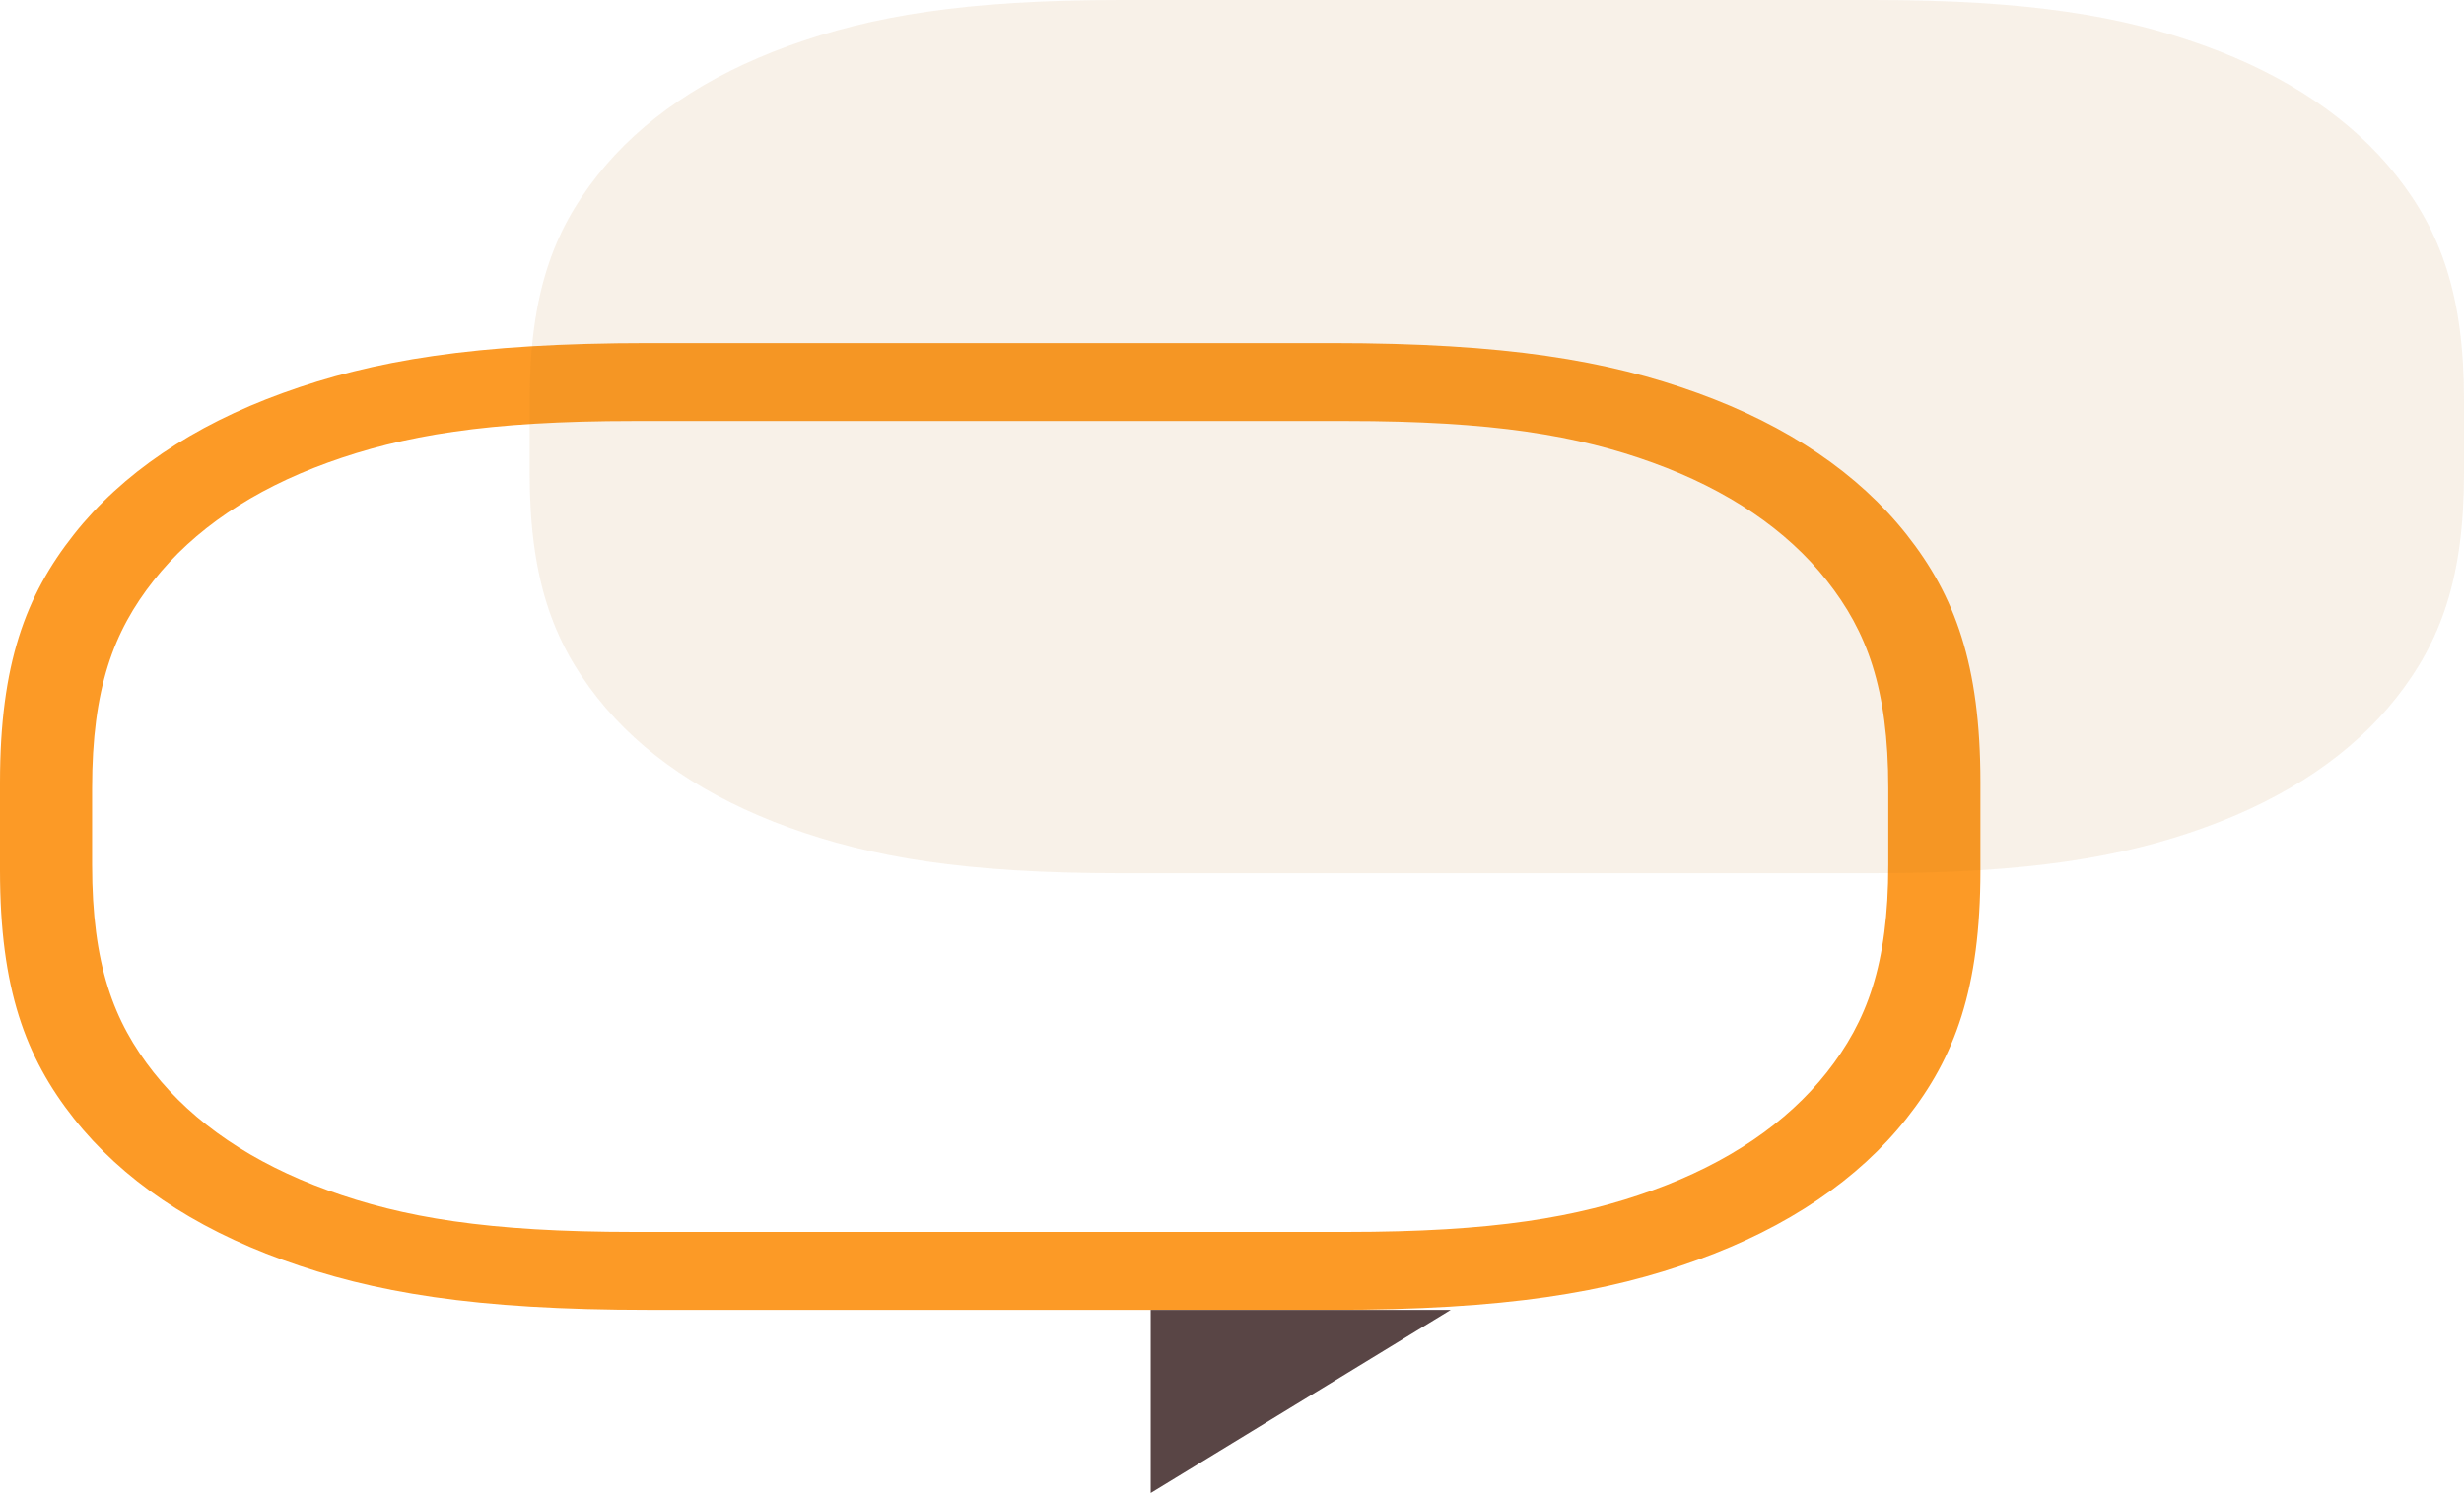 <svg width="158" height="96" viewBox="0 0 158 96" fill="none" xmlns="http://www.w3.org/2000/svg">
<path fill-rule="evenodd" clip-rule="evenodd" d="M41.609 22C30.398 22 23.905 23.114 18.13 25.206C12.355 27.297 7.822 30.367 4.734 34.278C1.645 38.189 7.62939e-05 42.586 7.62939e-05 50.178V55.822C7.62939e-05 63.414 1.645 67.811 4.734 71.722C7.822 75.633 12.355 78.703 18.13 80.794C23.905 82.886 30.398 84 41.609 84H85.382C96.593 84 103.086 82.886 108.861 80.794C114.636 78.703 119.169 75.633 122.257 71.722C125.346 67.811 126.991 63.414 126.991 55.822V50.178C126.991 42.586 125.346 38.189 122.257 34.278C119.169 30.367 114.636 27.297 108.861 25.206C103.086 23.114 96.593 22 85.382 22H41.609ZM86.315 27C95.771 27 101.163 27.928 105.976 29.671C110.789 31.414 114.566 33.972 117.14 37.231C119.713 40.491 121.084 44.142 121.084 50.546V55.454C121.084 61.858 119.713 65.509 117.14 68.769C114.566 72.028 110.789 74.586 105.976 76.329C101.163 78.072 95.771 79 86.315 79H40.675C31.219 79 25.828 78.072 21.015 76.329C16.202 74.586 12.425 72.028 9.851 68.769C7.277 65.509 5.907 61.858 5.907 55.454V50.546C5.907 44.142 7.277 40.491 9.851 37.231C12.425 33.972 16.202 31.414 21.015 29.671C25.828 27.928 31.219 27 40.675 27H86.315Z" fill="#FC9A26"/>
<path opacity="0.1" fill-rule="evenodd" clip-rule="evenodd" d="M120.097 0L71.866 0C61.875 0 55.876 1.021 50.582 2.938C45.288 4.856 41.133 7.67 38.302 11.255C35.47 14.84 33.963 18.903 33.963 25.669V30.331C33.963 37.097 35.47 41.16 38.302 44.745C41.133 48.331 45.288 51.144 50.582 53.062C55.876 54.979 61.875 56 71.866 56H120.097C130.087 56 136.087 54.979 141.381 53.062C146.675 51.144 150.83 48.331 153.661 44.745C156.492 41.16 158 37.097 158 30.331V25.669C158 18.903 156.492 14.84 153.661 11.255C150.83 7.67 146.675 4.856 141.381 2.938C136.087 1.021 130.087 0 120.097 0Z" fill="#BA7617"/>
<path fill-rule="evenodd" clip-rule="evenodd" d="M73.788 95.744V84H93.028L73.788 95.744Z" fill="#594545"/>
</svg>
